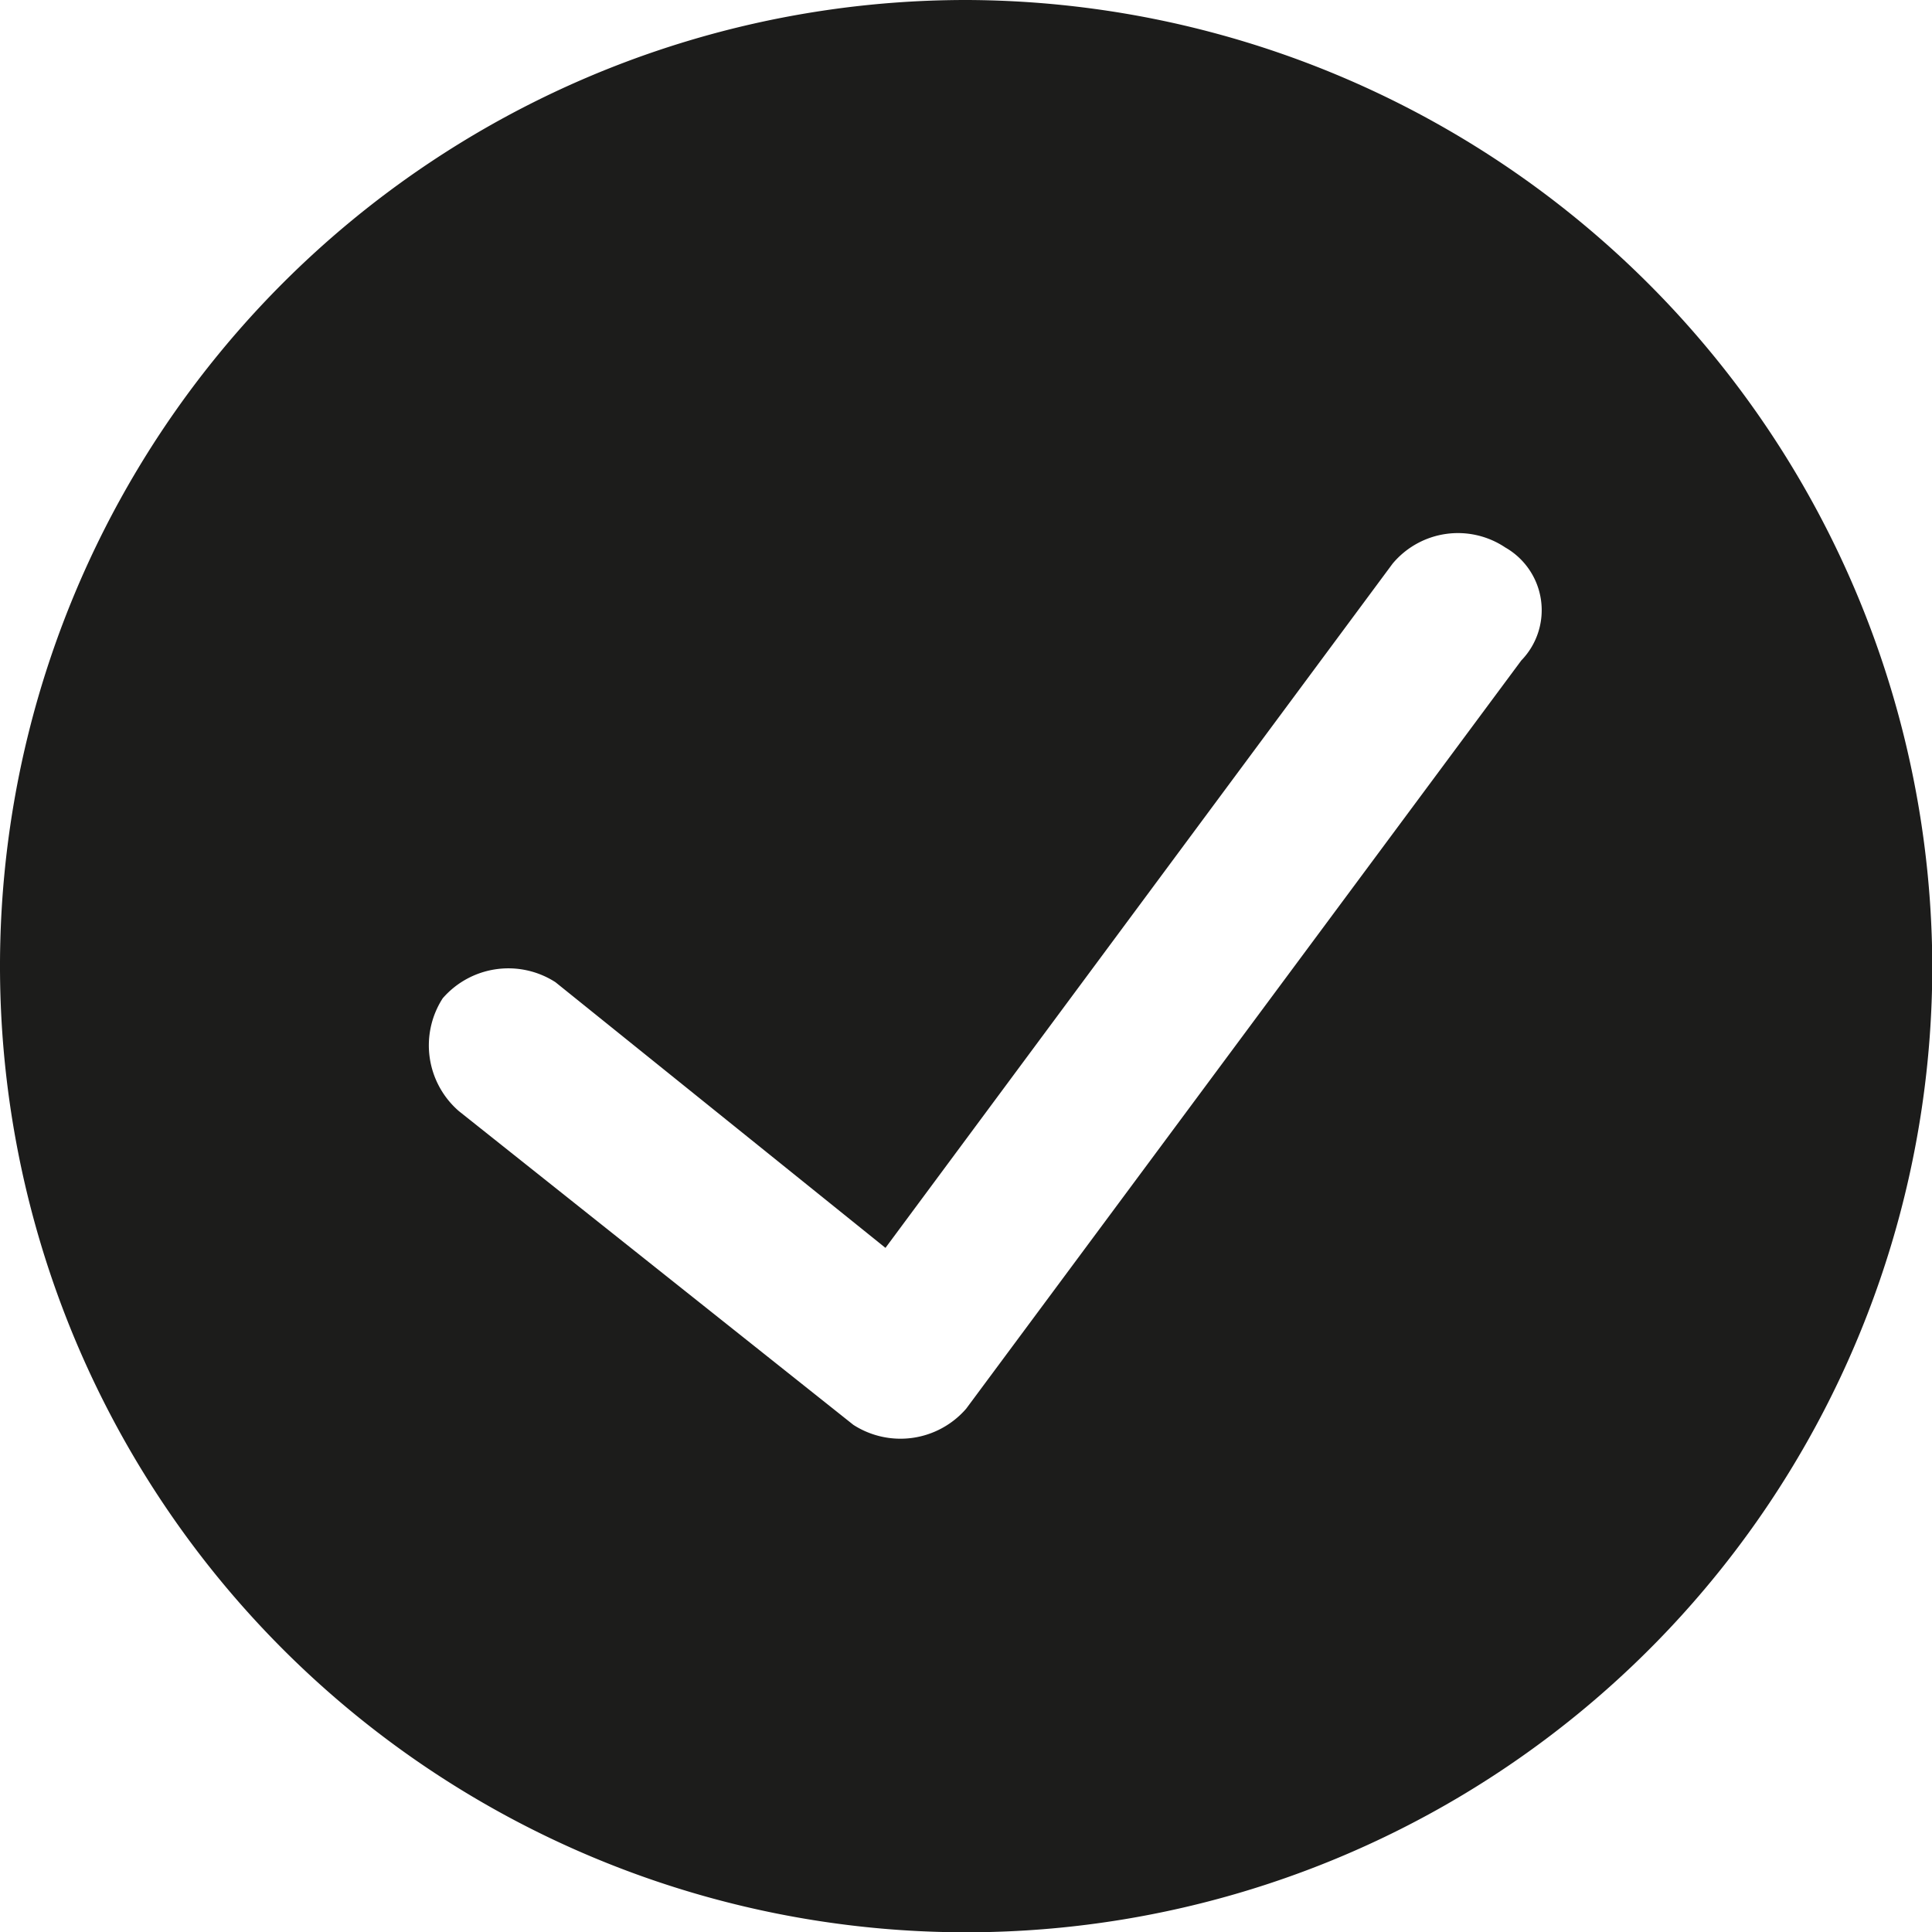 <svg xmlns="http://www.w3.org/2000/svg" width="19.997" height="19.997" viewBox="0 0 19.997 19.997">
  <path id="Path_3313" data-name="Path 3313" d="M10,0A10,10,0,1,0,20,10,10.028,10.028,0,0,0,10,0Zm5.749,6.832L10,14.581a.9.9,0,0,1-1.167.167h0L4.749,11.5a.9.9,0,0,1-.167-1.167h0a.9.9,0,0,1,1.167-.167l3.416,2.75,5.249-7.082a.881.881,0,0,1,1.167-.167.747.747,0,0,1,.167,1.167Z" fill="#1c1c1b"/>
</svg>
